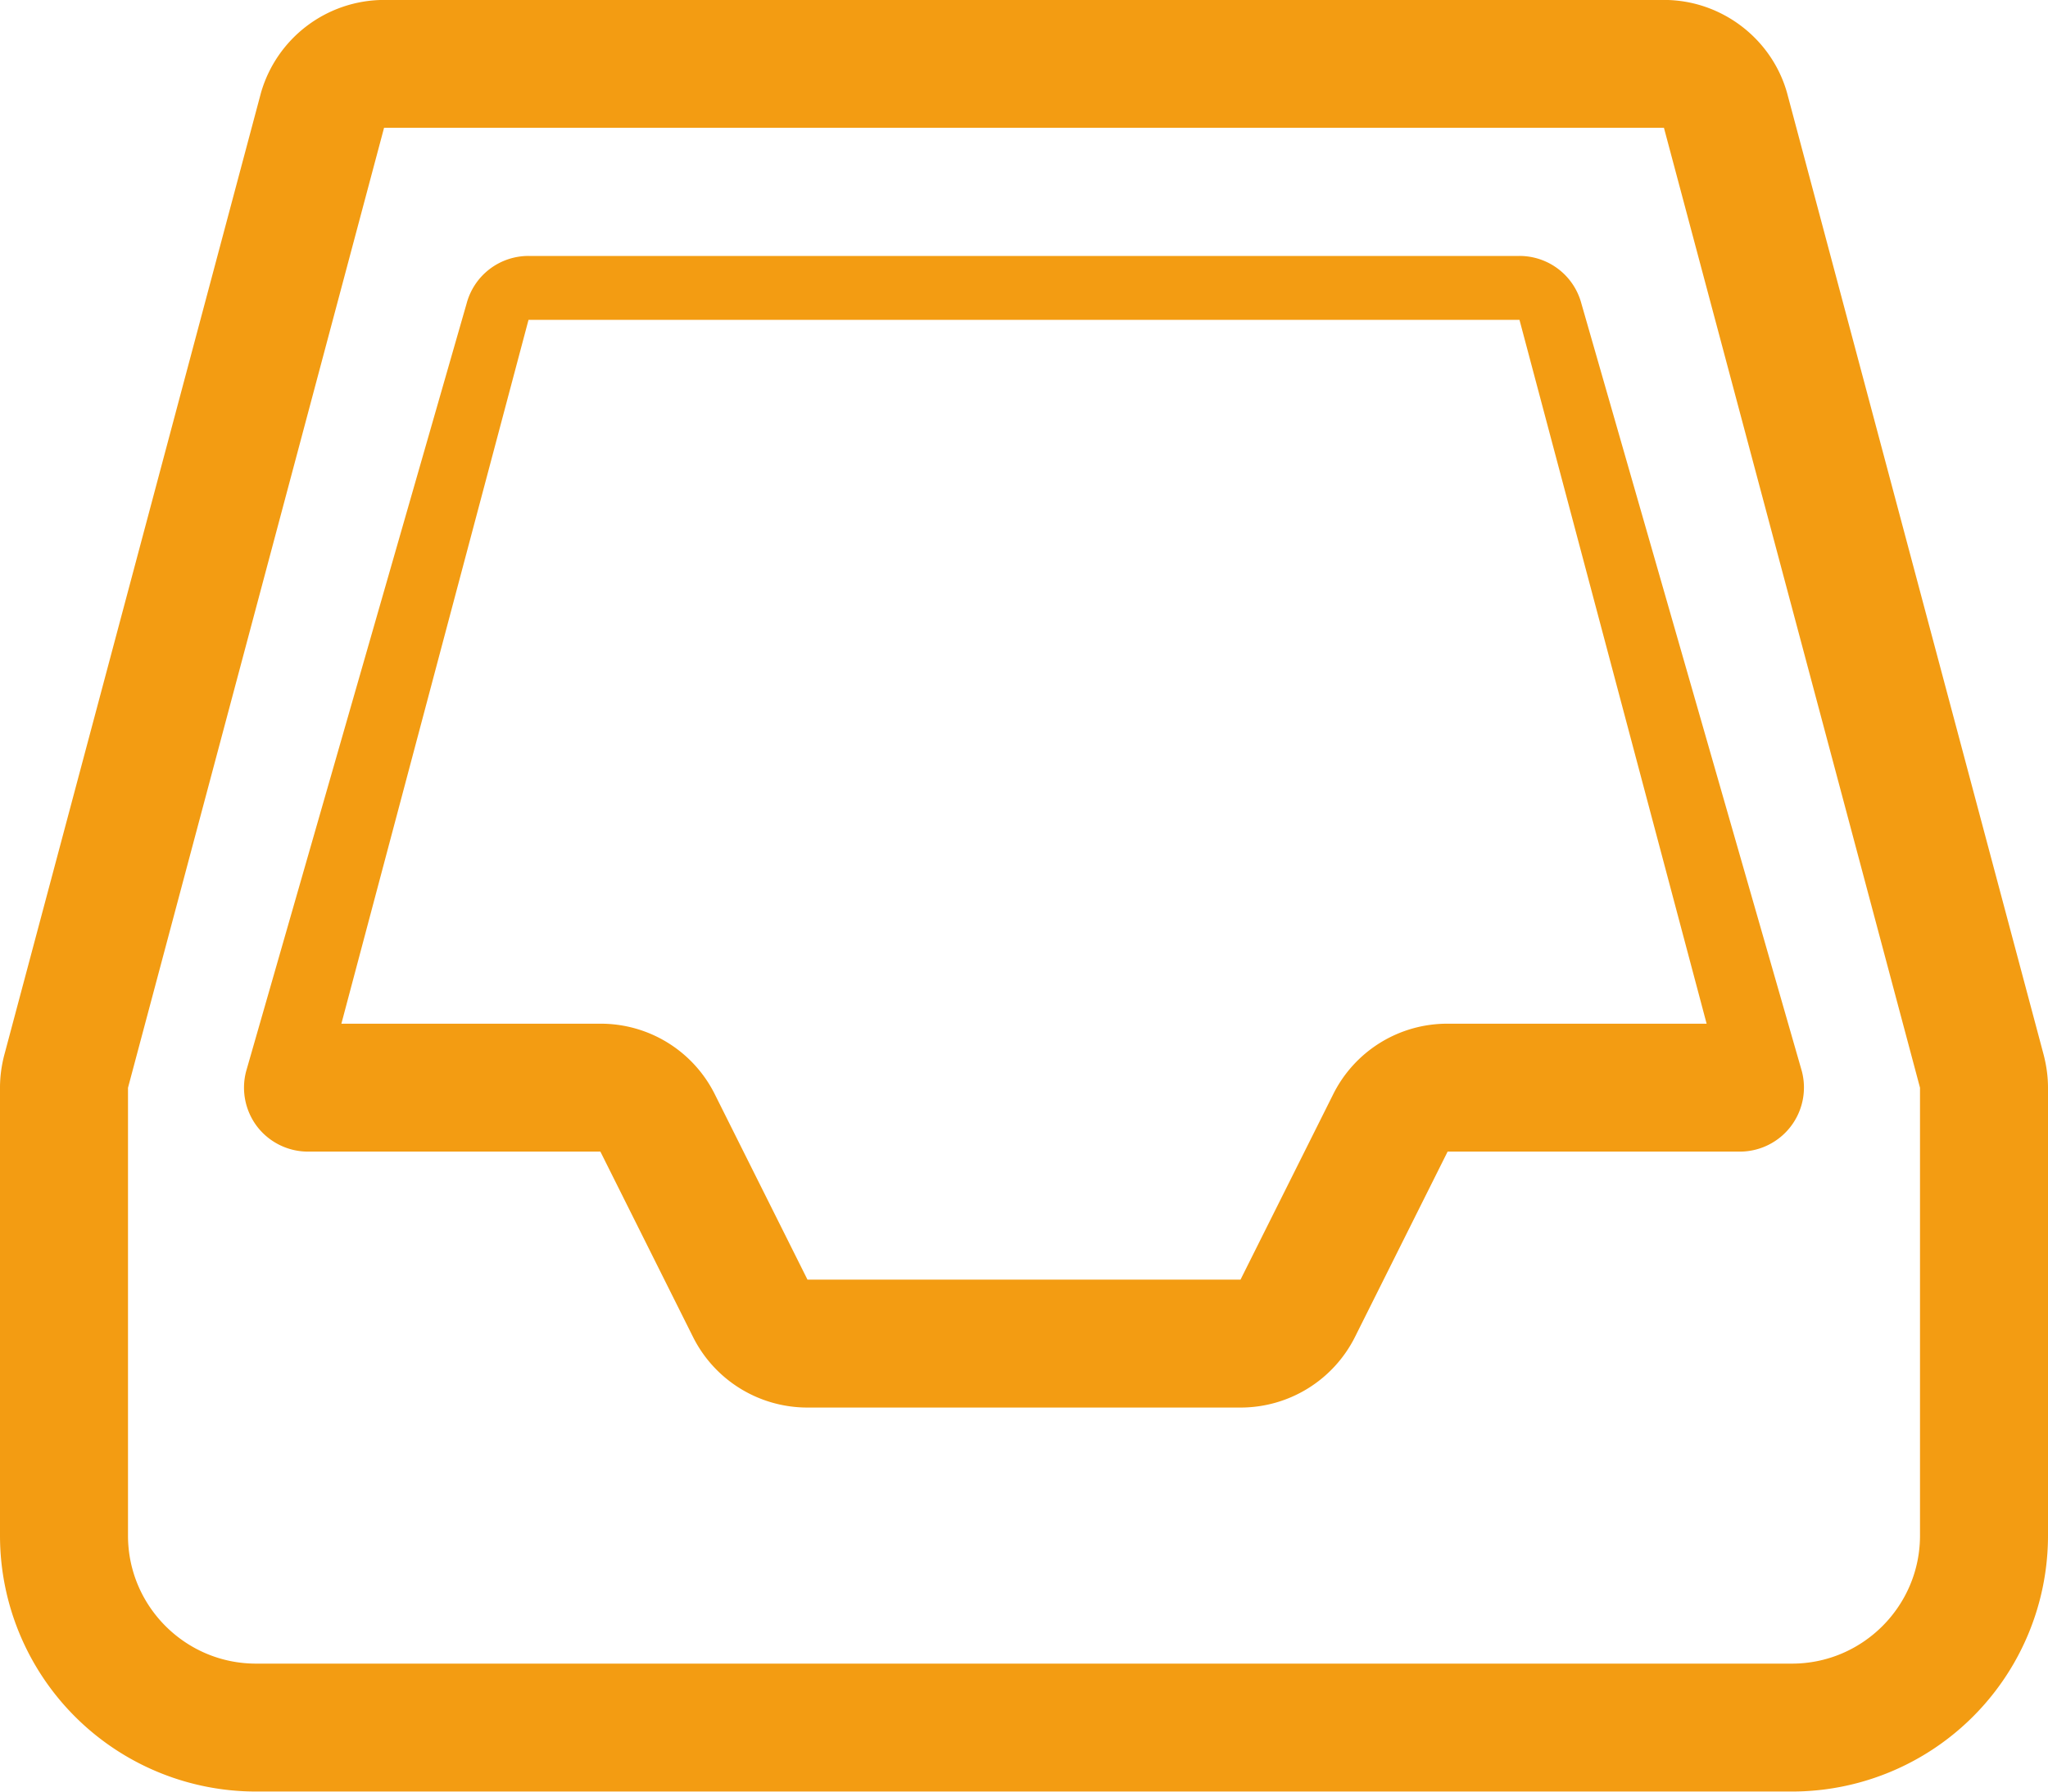 <svg xmlns="http://www.w3.org/2000/svg" xmlns:xlink="http://www.w3.org/1999/xlink" width="32" height="28" viewBox="0 0 32 28"><defs><path id="2du0a" d="M834 4329.999v7a4 4 0 0 1-4 4h-24a4 4 0 0 1-4-4v-7c0-.178.025-.362.076-.545l4.002-15.005a2.005 2.005 0 0 1 1.922-1.45h20c.89 0 1.68.597 1.922 1.45l4.002 15.005c.05.183.076.367.076.545zm-2 0l-4.001-15.002h-19.998L804 4330v7c0 1.102.897 2 2 2h24c1.102 0 2-.898 2-2zm-5.291-12.256l3.445 11.999a1.002 1.002 0 0 1-.967 1.256h-4.568l-1.447 2.896a1.999 1.999 0 0 1-1.79 1.104h-6.765c-.758 0-1.45-.426-1.789-1.104l-1.447-2.896h-4.569c-.31 0-.603-.144-.793-.39a1.004 1.004 0 0 1-.173-.866l3.445-11.999a1 1 0 0 1 .967-.743h15.484a1 1 0 0 1 .967.743zm1.957 11.256l-2.924-11h-15.484l-2.924 11h4.047a1.99 1.99 0 0 1 1.789 1.105l1.447 2.895h6.766l1.447-2.895a1.99 1.99 0 0 1 1.789-1.105z"/></defs><g><g transform="translate(-802 -4313)"><use fill="#f39c12" xlink:href="#2du0a"/></g></g></svg>